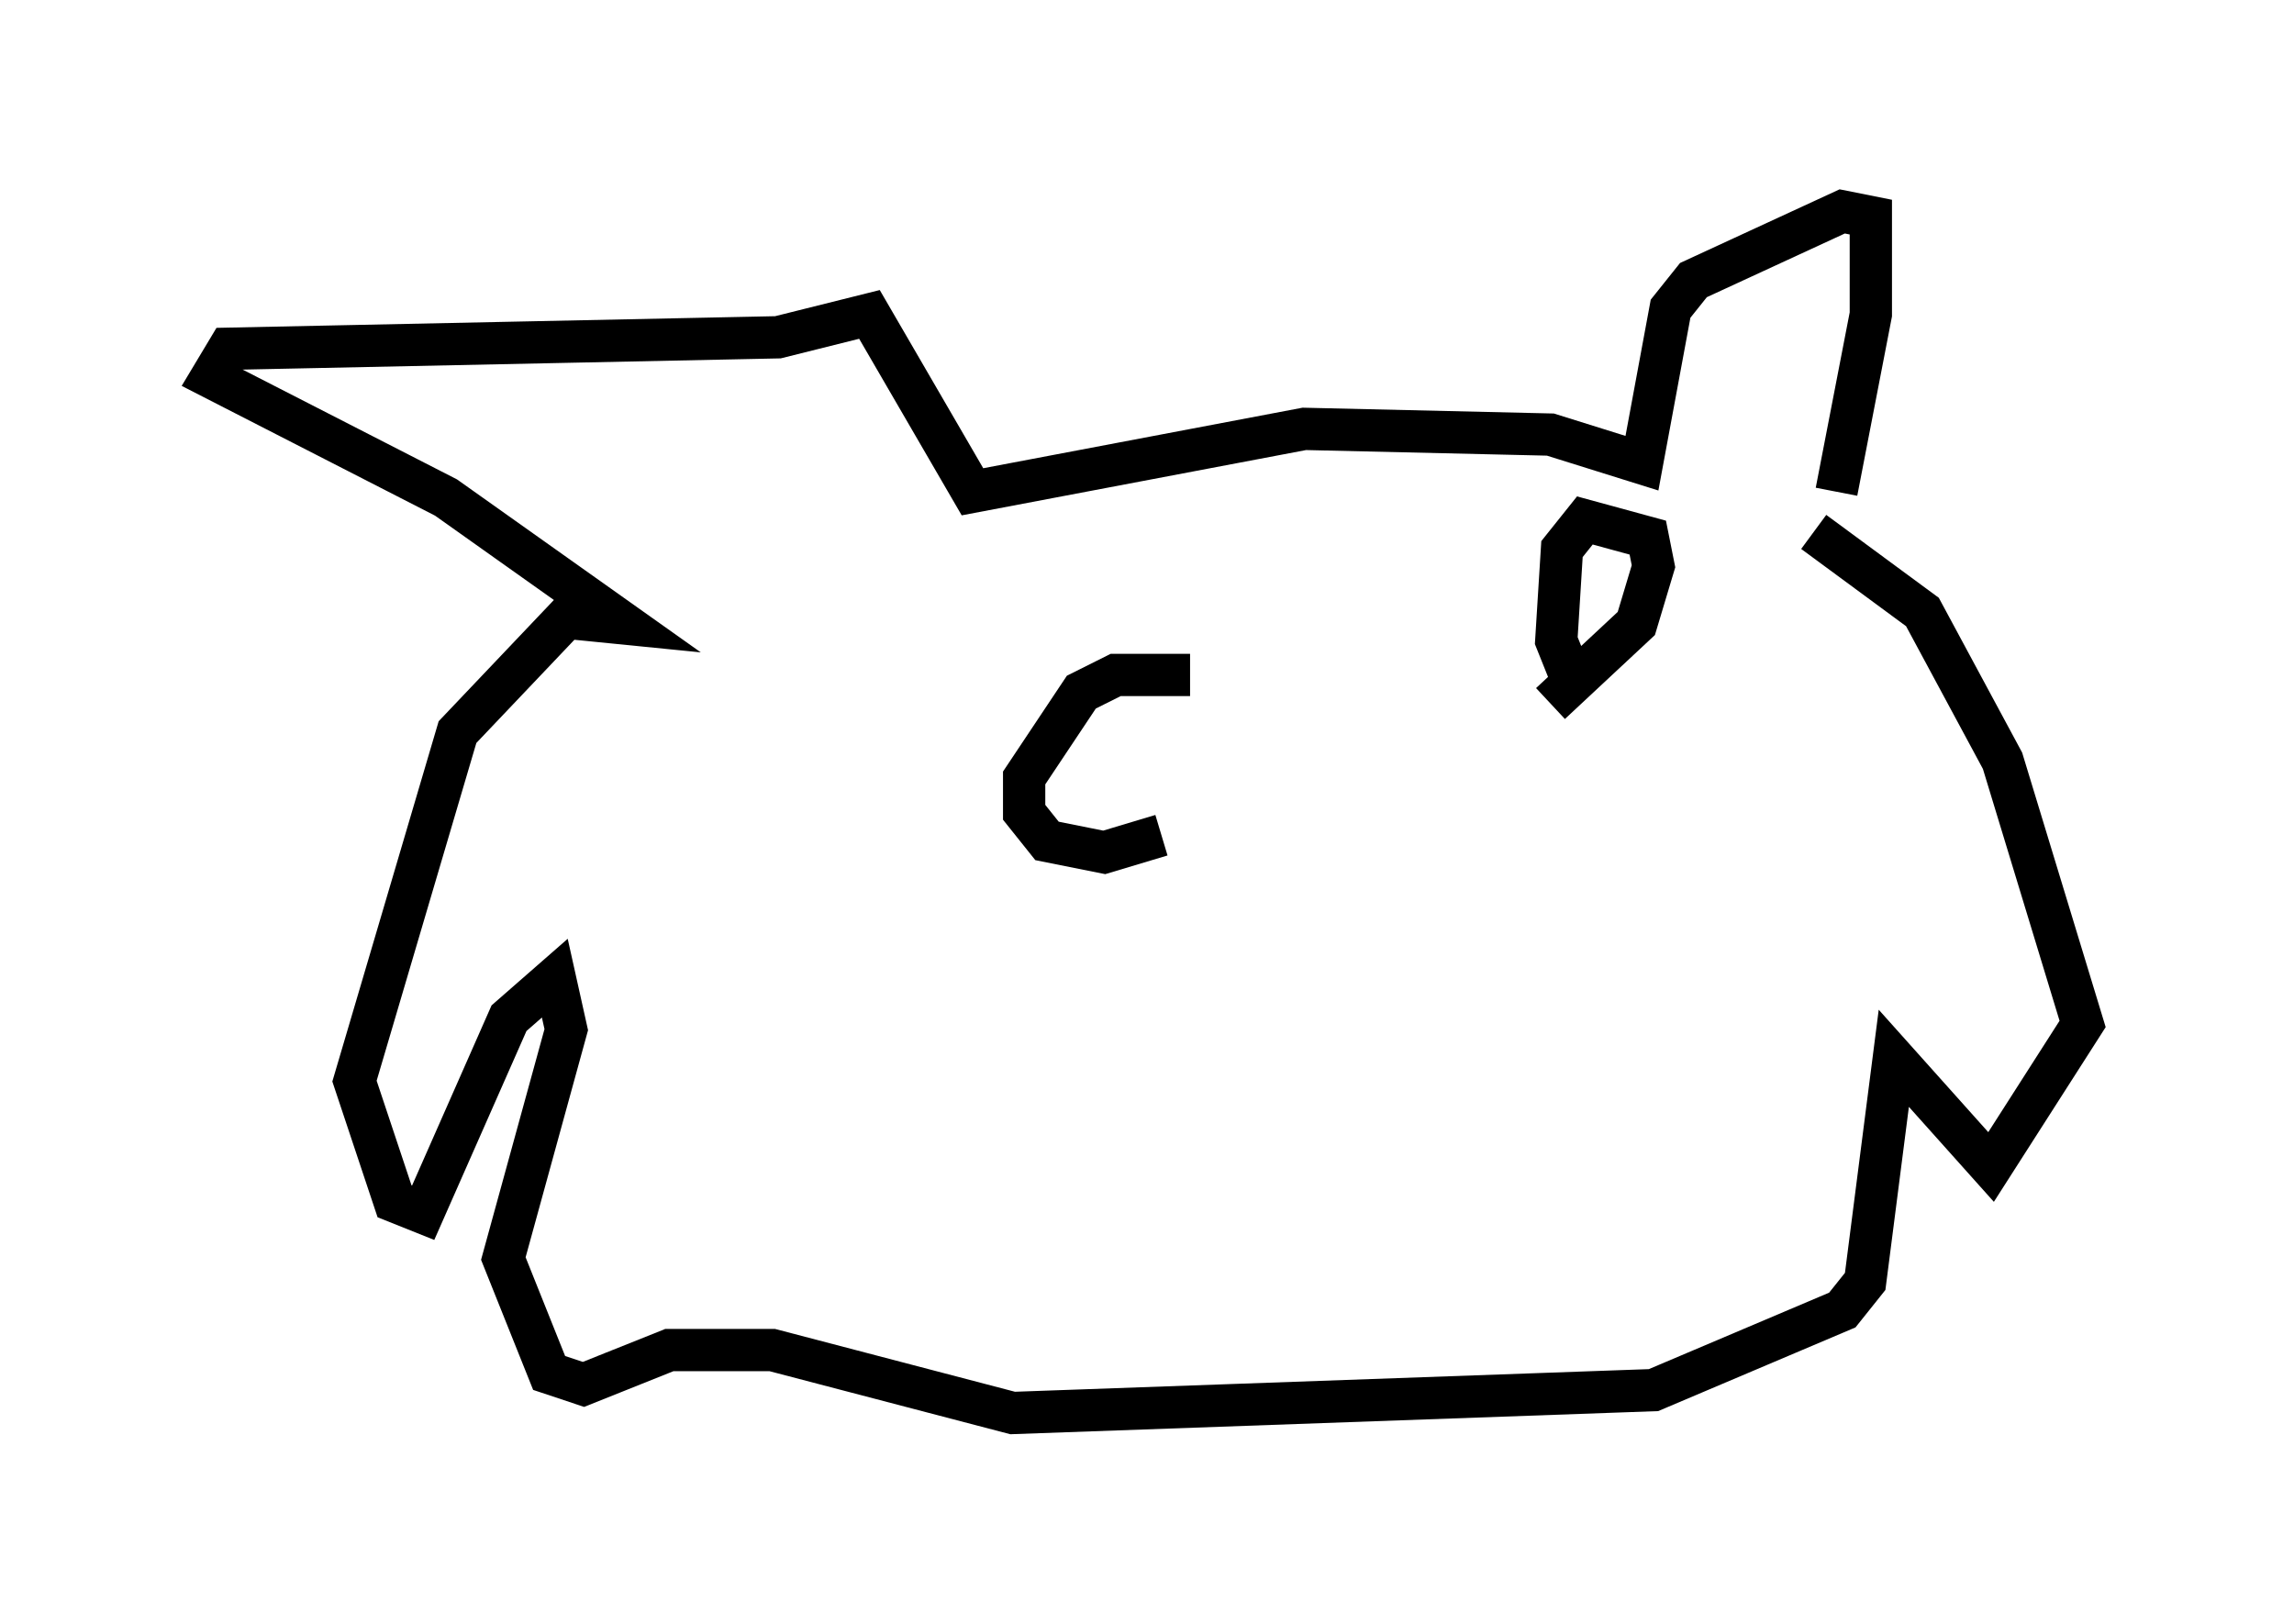 <?xml version="1.0" encoding="utf-8" ?>
<svg baseProfile="full" height="38.416" version="1.1" width="54.249" xmlns="http://www.w3.org/2000/svg" xmlns:ev="http://www.w3.org/2001/xml-events" xmlns:xlink="http://www.w3.org/1999/xlink"><defs /><rect fill="white" height="38.416" width="54.249" x="0" y="0" /><path d="M43.701, 12.442 m-0.271, -0.812 l0.812, -4.195 0.0, -2.3 l-0.677, -0.135 -3.518, 1.624 l-0.541, 0.677 -0.677, 3.654 l-2.165, -0.677 -5.819, -0.135 l-7.848, 1.488 -2.436, -4.195 l-2.165, 0.541 -12.99, 0.271 l-0.406, 0.677 5.548, 2.842 l4.195, 2.977 -1.353, -0.135 l-2.571, 2.706 -2.436, 8.254 l0.947, 2.842 0.677, 0.271 l2.03, -4.601 1.083, -0.947 l0.271, 1.218 -1.488, 5.413 l1.083, 2.706 0.812, 0.271 l2.03, -0.812 2.436, 0.0 l5.683, 1.488 15.155, -0.541 l4.465, -1.894 0.541, -0.677 l0.677, -5.277 2.3, 2.571 l2.165, -3.383 -1.894, -6.225 l-1.894, -3.518 -2.571, -1.894 m-6.225, 4.059 l2.03, -1.894 0.406, -1.353 l-0.135, -0.677 -1.488, -0.406 l-0.541, 0.677 -0.135, 2.165 l0.271, 0.677 0.541, 0.135 m-9.472, 0.0 l-1.759, 0.0 -0.812, 0.406 l-1.353, 2.03 0.0, 0.812 l0.541, 0.677 1.353, 0.271 l1.353, -0.406 " fill="none" stroke="black" stroke-width="1" /></svg>